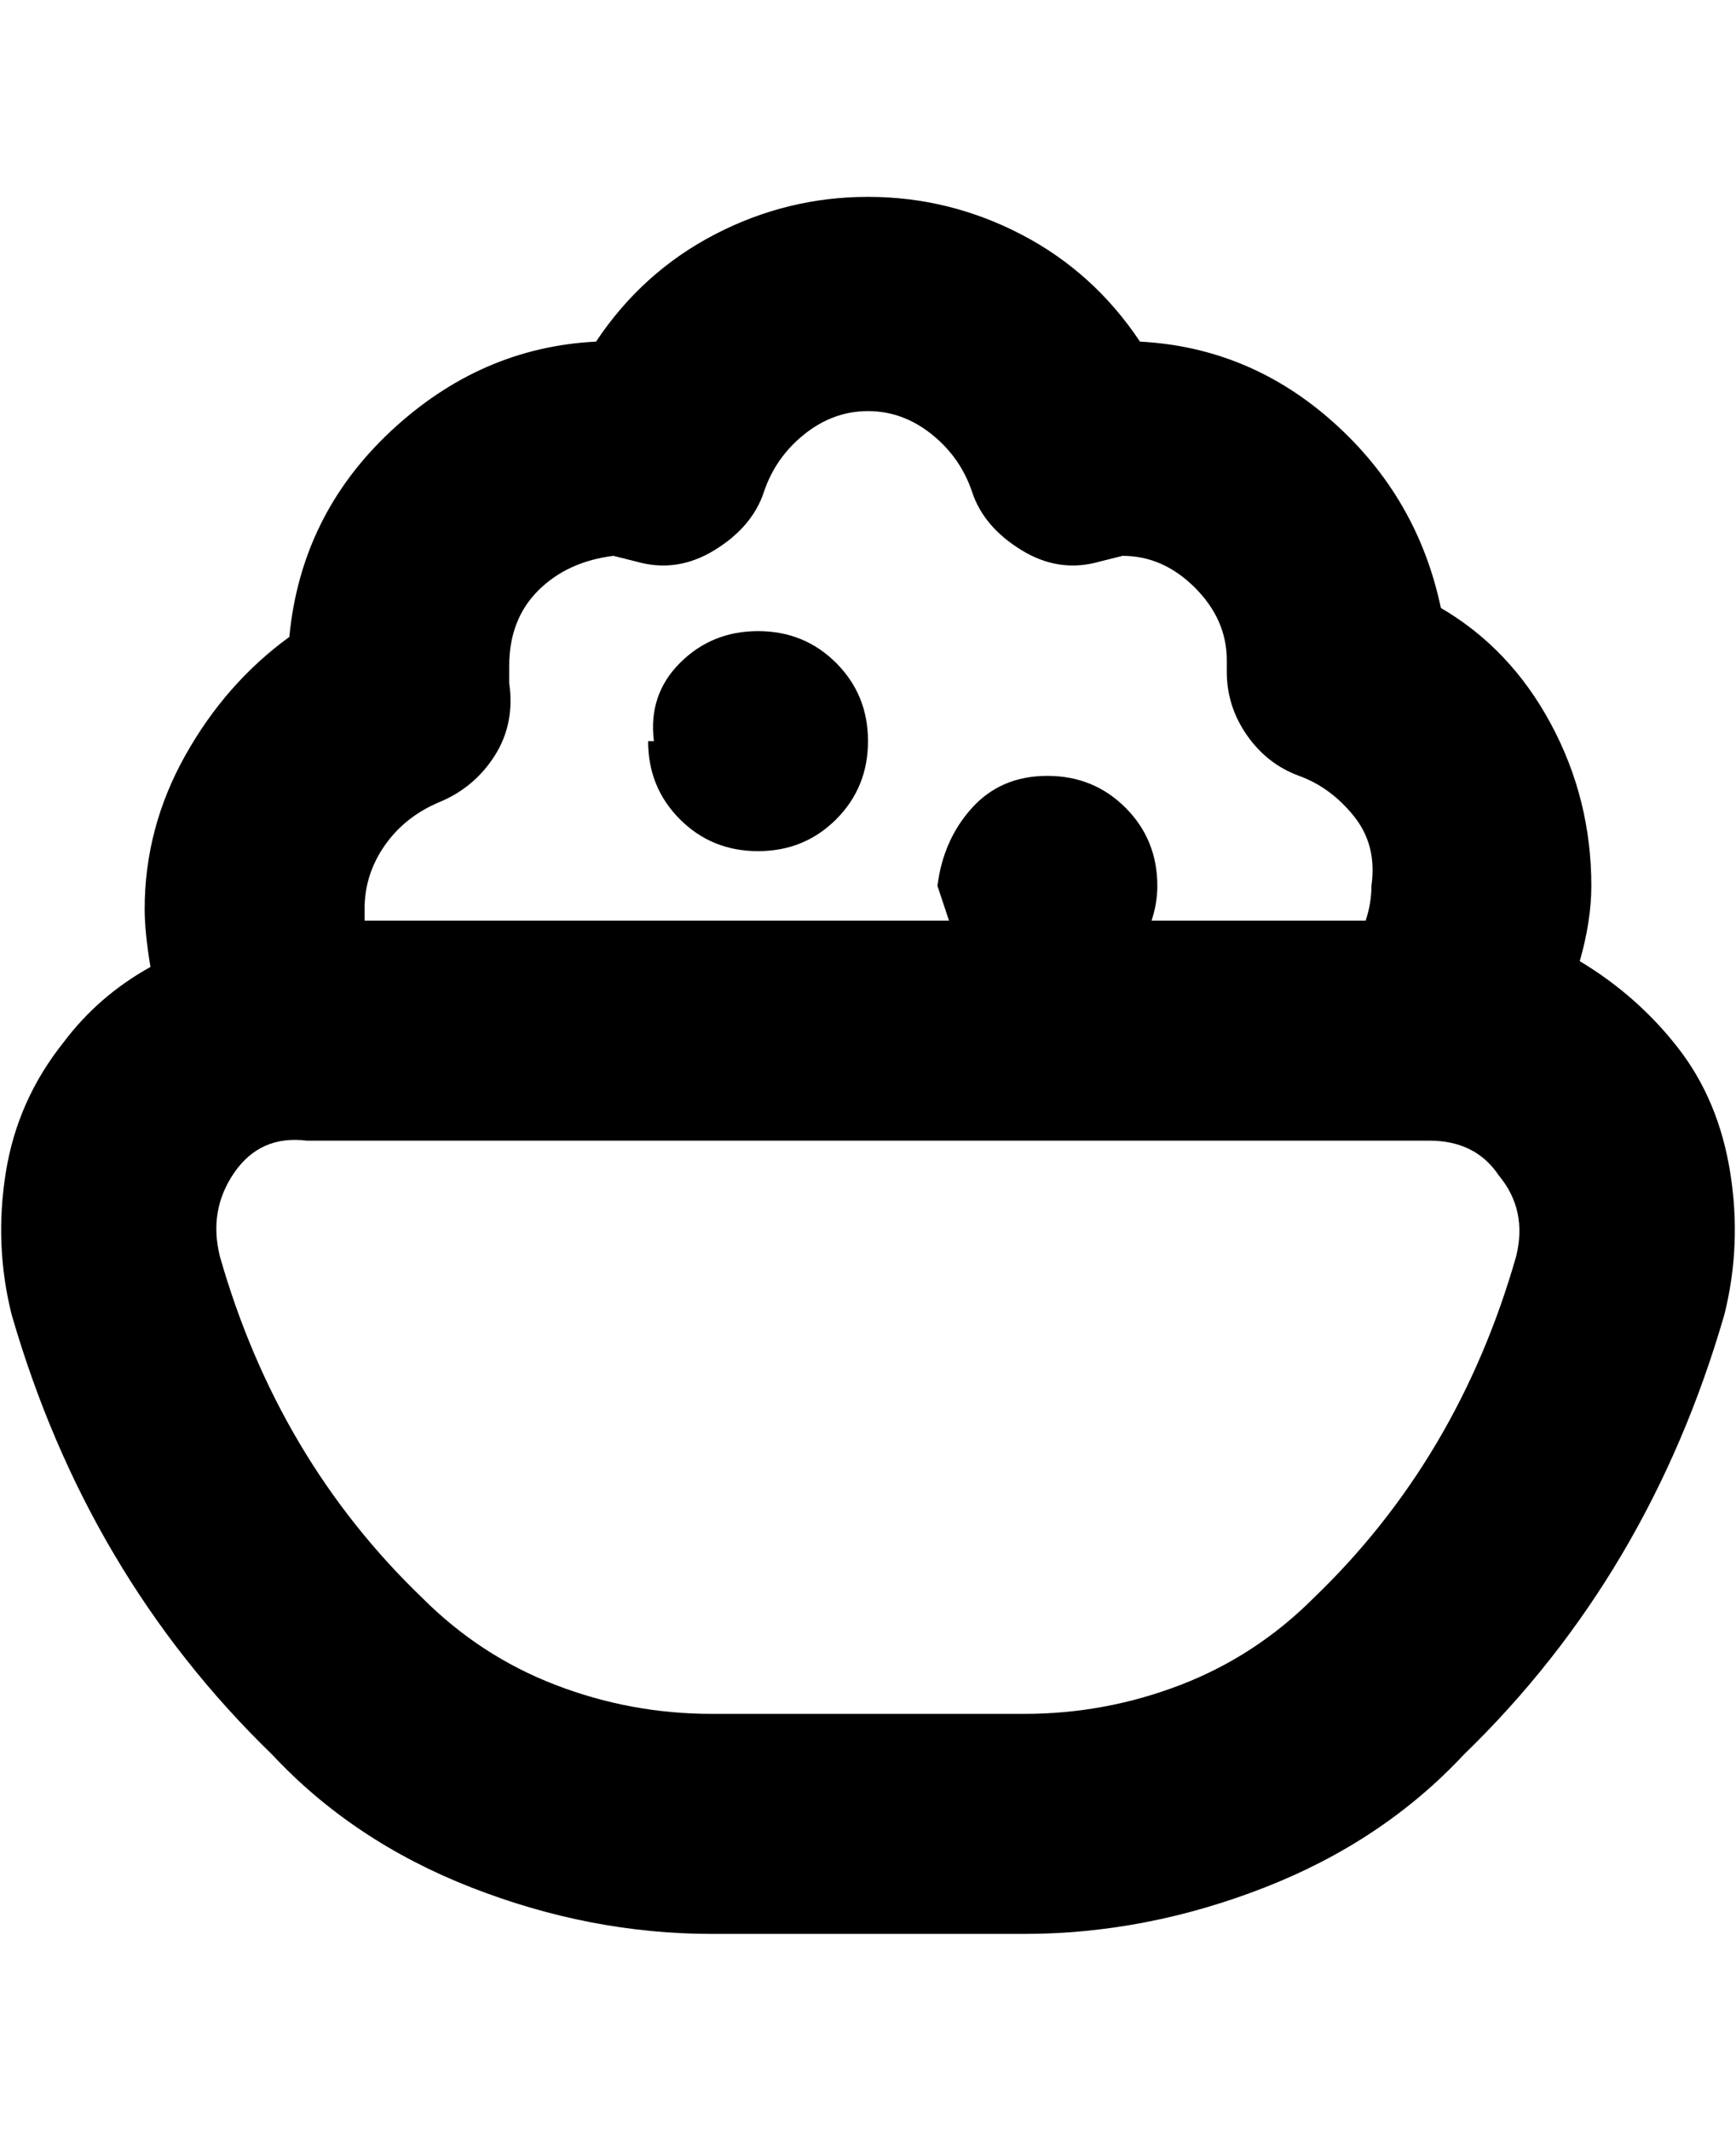 <svg viewBox="0 0 300 368" xmlns="http://www.w3.org/2000/svg"><path d="M113 128q-1-8 4.5-13.5T131 109q8 0 13.5 5.5T150 128q0 8-5.5 13.5T131 147q-8 0-13.5-5.5T112 128h1zm185 99q-13 45-45 76-14 15-34.5 23t-41.5 8h-54q-21 0-41.5-8T47 303q-32-31-45-76-3-12-1-24.5T11 180q6-8 15-13-1-6-1-10 0-14 7-26.5T50 110q2-21 17.5-35.5T103 59q8-12 20.5-18.5T150 34q14 0 26.5 6.5T197 59q19 1 33.5 14t18.5 32q12 7 19 20t7 28q0 6-2 13 10 6 17 15t9 21.5q2 12.5-1 24.5zM63 157v2h101l-2-6q1-8 6-13.5t13-5.5q8 0 13.5 5.5T200 153q0 3-1 6h37q1-3 1-6 1-7-3-12t-9.5-7q-5.5-2-9-7t-3.5-11v-2q0-7-5.5-12.5T194 96l-4 1q-7 2-13.5-2T168 85q-2-6-7-10t-11-4q-6 0-11 4t-7 10q-2 6-8.5 10T110 97l-4-1q-8 1-13 6t-5 13v3q1 7-2.5 12.5t-9.5 8q-6 2.5-9.5 7.5T63 157zm196 46q-4-6-12-6H53q-8-1-12.5 5.5T38 217q10 35 35 59 10 10 23 15t27 5h54q14 0 27-5t23-15q25-24 35-59 2-8-3-14z"/></svg>